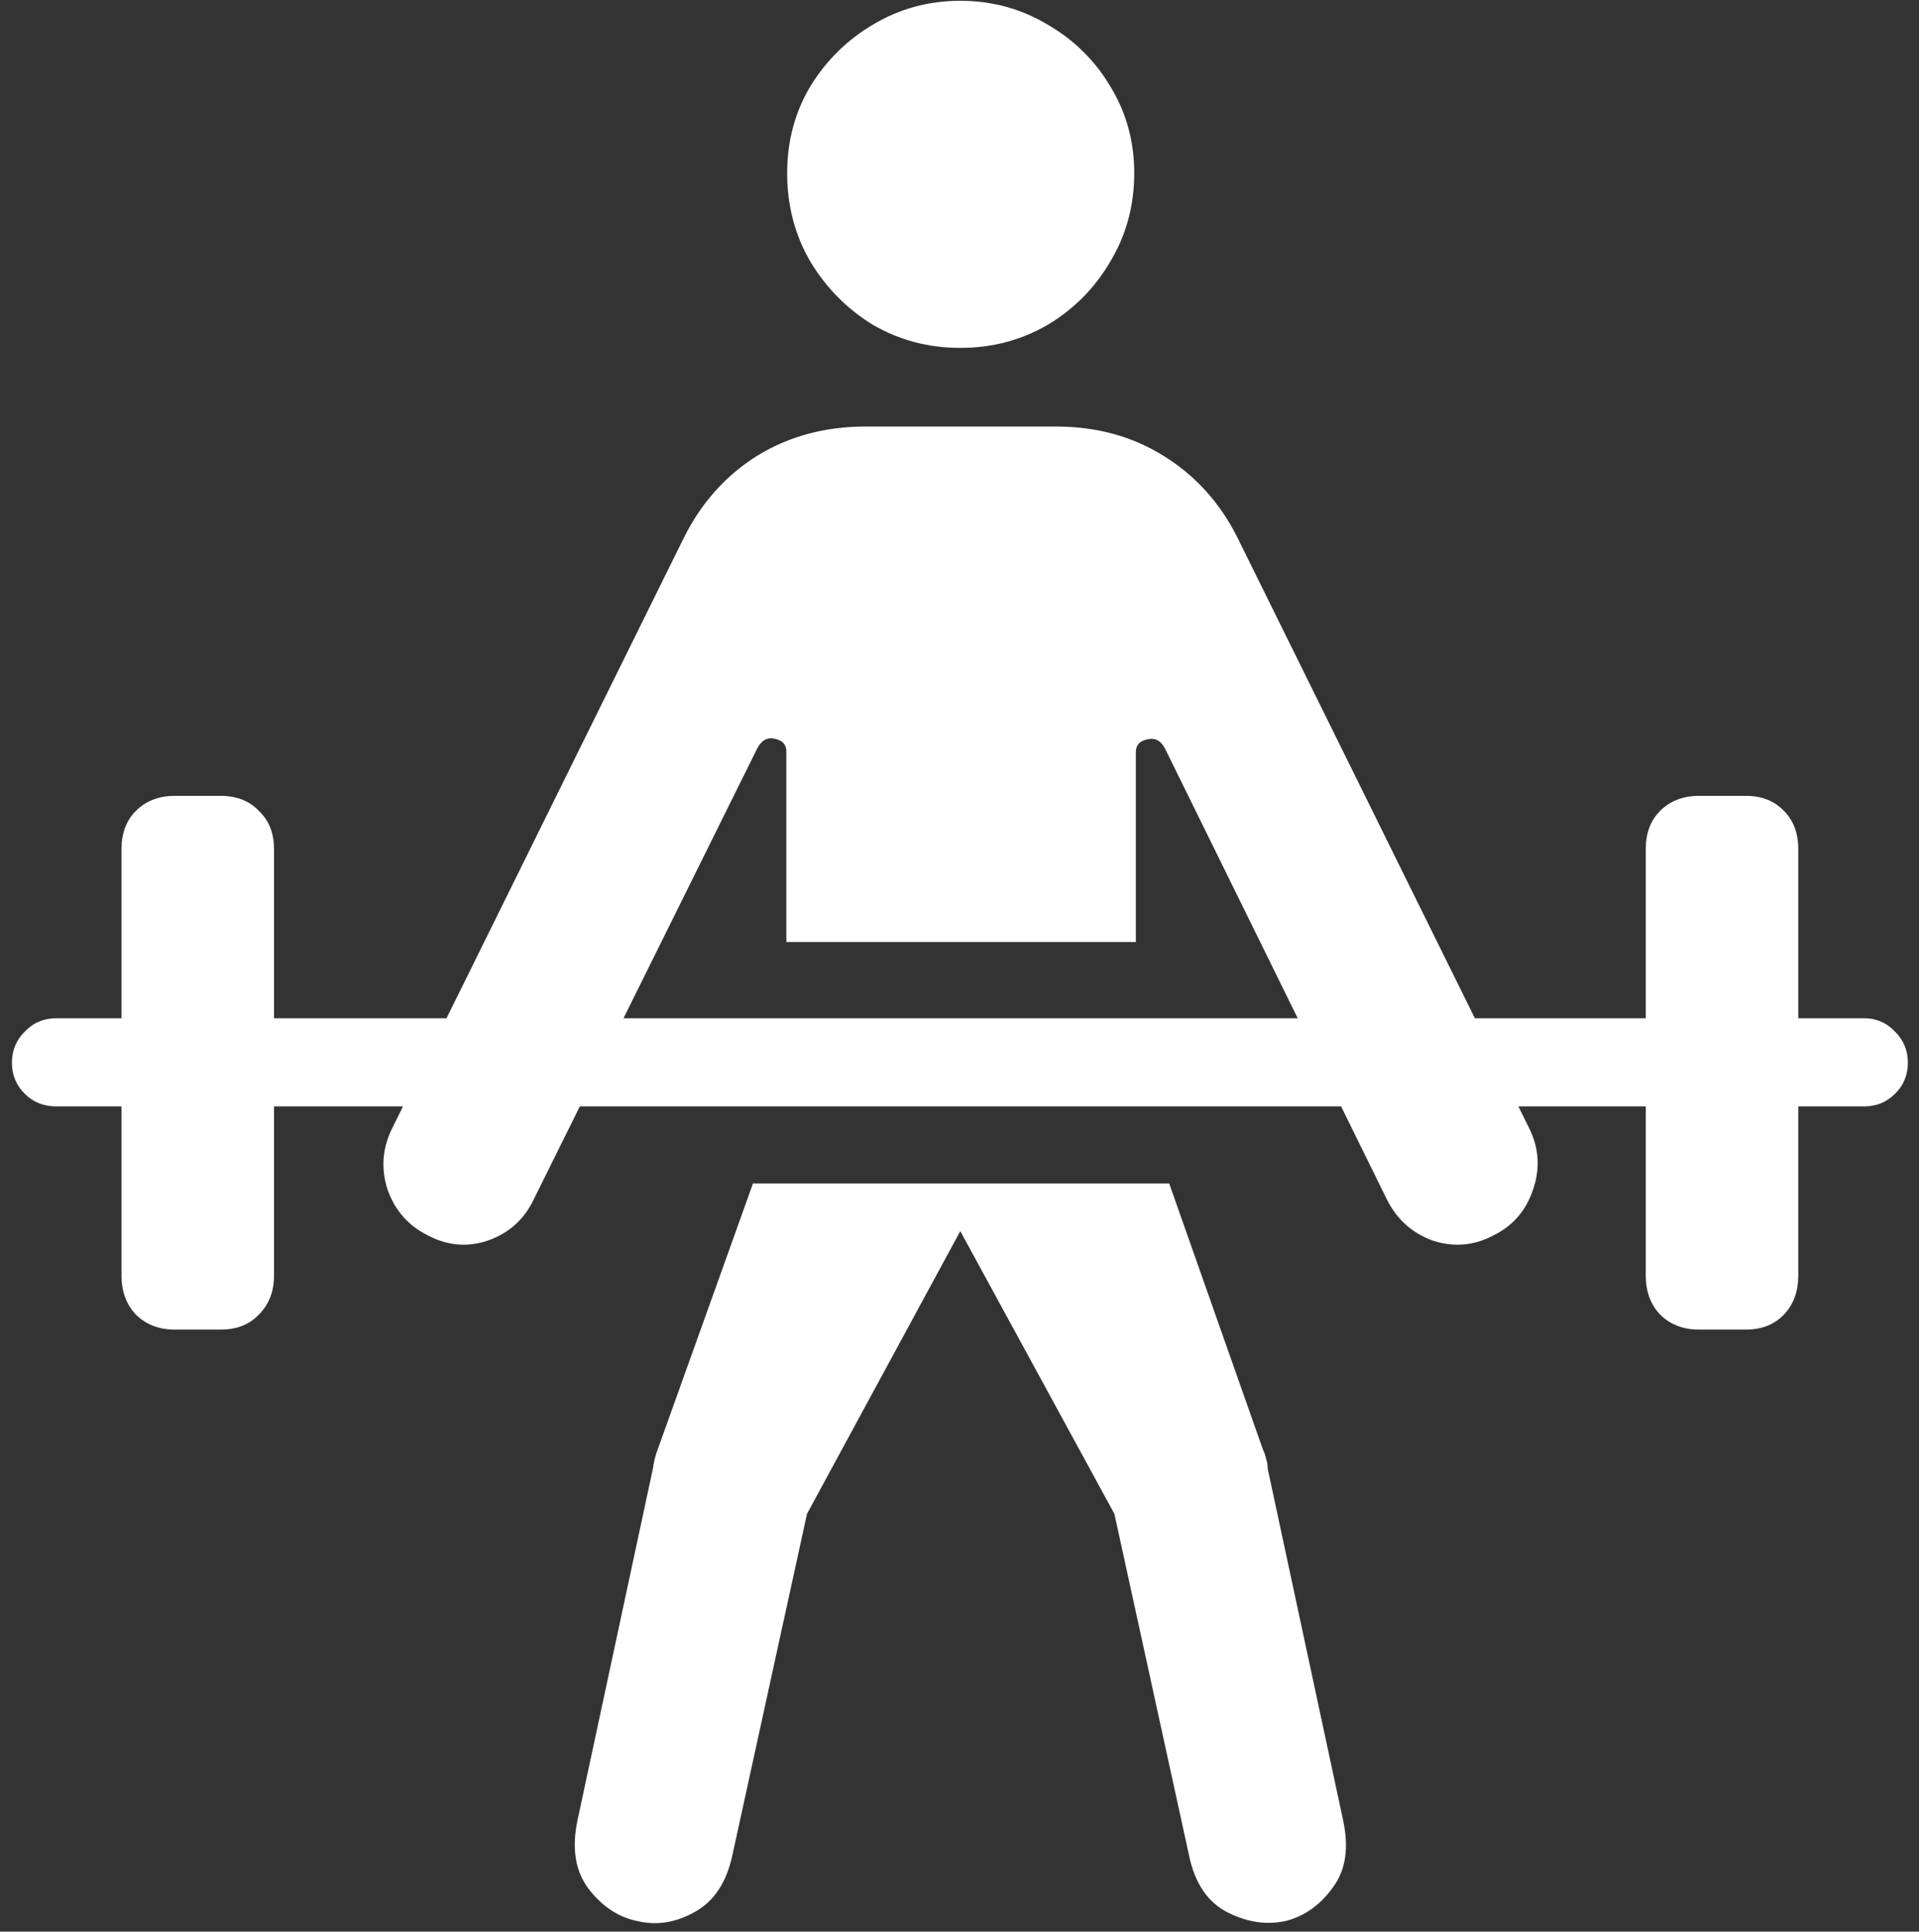 <svg width="151" height="152" viewBox="0 0 151 152" fill="none" xmlns="http://www.w3.org/2000/svg">
<rect x="0" y="0" width="151" height="152" fill="#333333" stroke="none"/>
<path d="M75.562 27.375C78.062 27.375 80.354 26.771 82.438 25.562C84.521 24.312 86.167 22.646 87.375 20.562C88.625 18.479 89.25 16.167 89.25 13.625C89.25 11.125 88.625 8.854 87.375 6.812C86.167 4.771 84.521 3.146 82.438 1.938C80.354 0.688 78.062 0.062 75.562 0.062C73.062 0.062 70.771 0.688 68.688 1.938C66.646 3.146 65 4.771 63.75 6.812C62.542 8.854 61.938 11.125 61.938 13.625C61.938 16.167 62.542 18.479 63.75 20.562C65 22.646 66.646 24.312 68.688 25.562C70.771 26.771 73.062 27.375 75.562 27.375ZM61.875 74.125H89.375V59.188C89.375 58.646 89.667 58.312 90.25 58.188C90.875 58.021 91.354 58.271 91.688 58.938L109.125 94.375C109.917 95.958 111.125 97.042 112.75 97.625C114.417 98.167 116.021 98.021 117.562 97.188C119.062 96.438 120.083 95.25 120.625 93.625C121.208 91.958 121.104 90.333 120.312 88.75L97.375 42.312C96 39.562 94.062 37.417 91.562 35.875C89.104 34.333 86.271 33.562 83.062 33.562H68.125C64.917 33.562 62.062 34.333 59.562 35.875C57.104 37.417 55.188 39.562 53.812 42.312L30.875 88.75C30.083 90.333 29.958 91.958 30.5 93.625C31.083 95.25 32.125 96.438 33.625 97.188C35.167 98.021 36.75 98.167 38.375 97.625C40.042 97.042 41.25 95.958 42 94.375L59.562 58.938C59.896 58.271 60.354 58 60.938 58.125C61.562 58.25 61.875 58.583 61.875 59.125V74.125ZM50.25 151.188C51.75 151.521 53.229 151.271 54.688 150.438C56.188 149.604 57.167 148.125 57.625 146L63.5 119.125L75.562 96.875L87.688 119.125L93.562 146C94.021 148.208 95.042 149.708 96.625 150.5C98.208 151.292 99.771 151.5 101.312 151.125C102.771 150.708 103.979 149.812 104.938 148.438C105.896 147.104 106.146 145.375 105.688 143.25L99.75 115.562C99.75 115.271 99.708 115.021 99.625 114.812C99.583 114.562 99.5 114.312 99.375 114.062L92 93.125H59.25L51.75 114.062C51.583 114.479 51.458 114.979 51.375 115.562L45.438 143.25C44.979 145.458 45.271 147.25 46.312 148.625C47.396 150.042 48.708 150.896 50.25 151.188ZM13.75 104.625H17.375C18.625 104.625 19.625 104.229 20.375 103.438C21.167 102.646 21.562 101.625 21.562 100.375V66.812C21.562 65.562 21.167 64.562 20.375 63.812C19.625 63.021 18.625 62.625 17.375 62.625H13.75C12.5 62.625 11.479 63.021 10.688 63.812C9.938 64.562 9.562 65.562 9.562 66.812V100.375C9.562 101.625 9.938 102.646 10.688 103.438C11.479 104.229 12.5 104.625 13.75 104.625ZM133.688 104.625H137.375C138.625 104.625 139.625 104.229 140.375 103.438C141.125 102.646 141.5 101.625 141.5 100.375V66.812C141.5 65.562 141.125 64.562 140.375 63.812C139.625 63.021 138.625 62.625 137.375 62.625H133.688C132.438 62.625 131.417 63.021 130.625 63.812C129.875 64.562 129.5 65.562 129.5 66.812V100.375C129.5 101.625 129.875 102.646 130.625 103.438C131.417 104.229 132.438 104.625 133.688 104.625ZM4.438 87.062H146.688C147.646 87.062 148.458 86.729 149.125 86.062C149.792 85.396 150.125 84.583 150.125 83.625C150.125 82.667 149.792 81.854 149.125 81.188C148.458 80.479 147.646 80.125 146.688 80.125H4.438C3.438 80.125 2.604 80.479 1.938 81.188C1.271 81.854 0.938 82.667 0.938 83.625C0.938 84.583 1.271 85.396 1.938 86.062C2.604 86.729 3.438 87.062 4.438 87.062Z" fill="white"/>
</svg>
